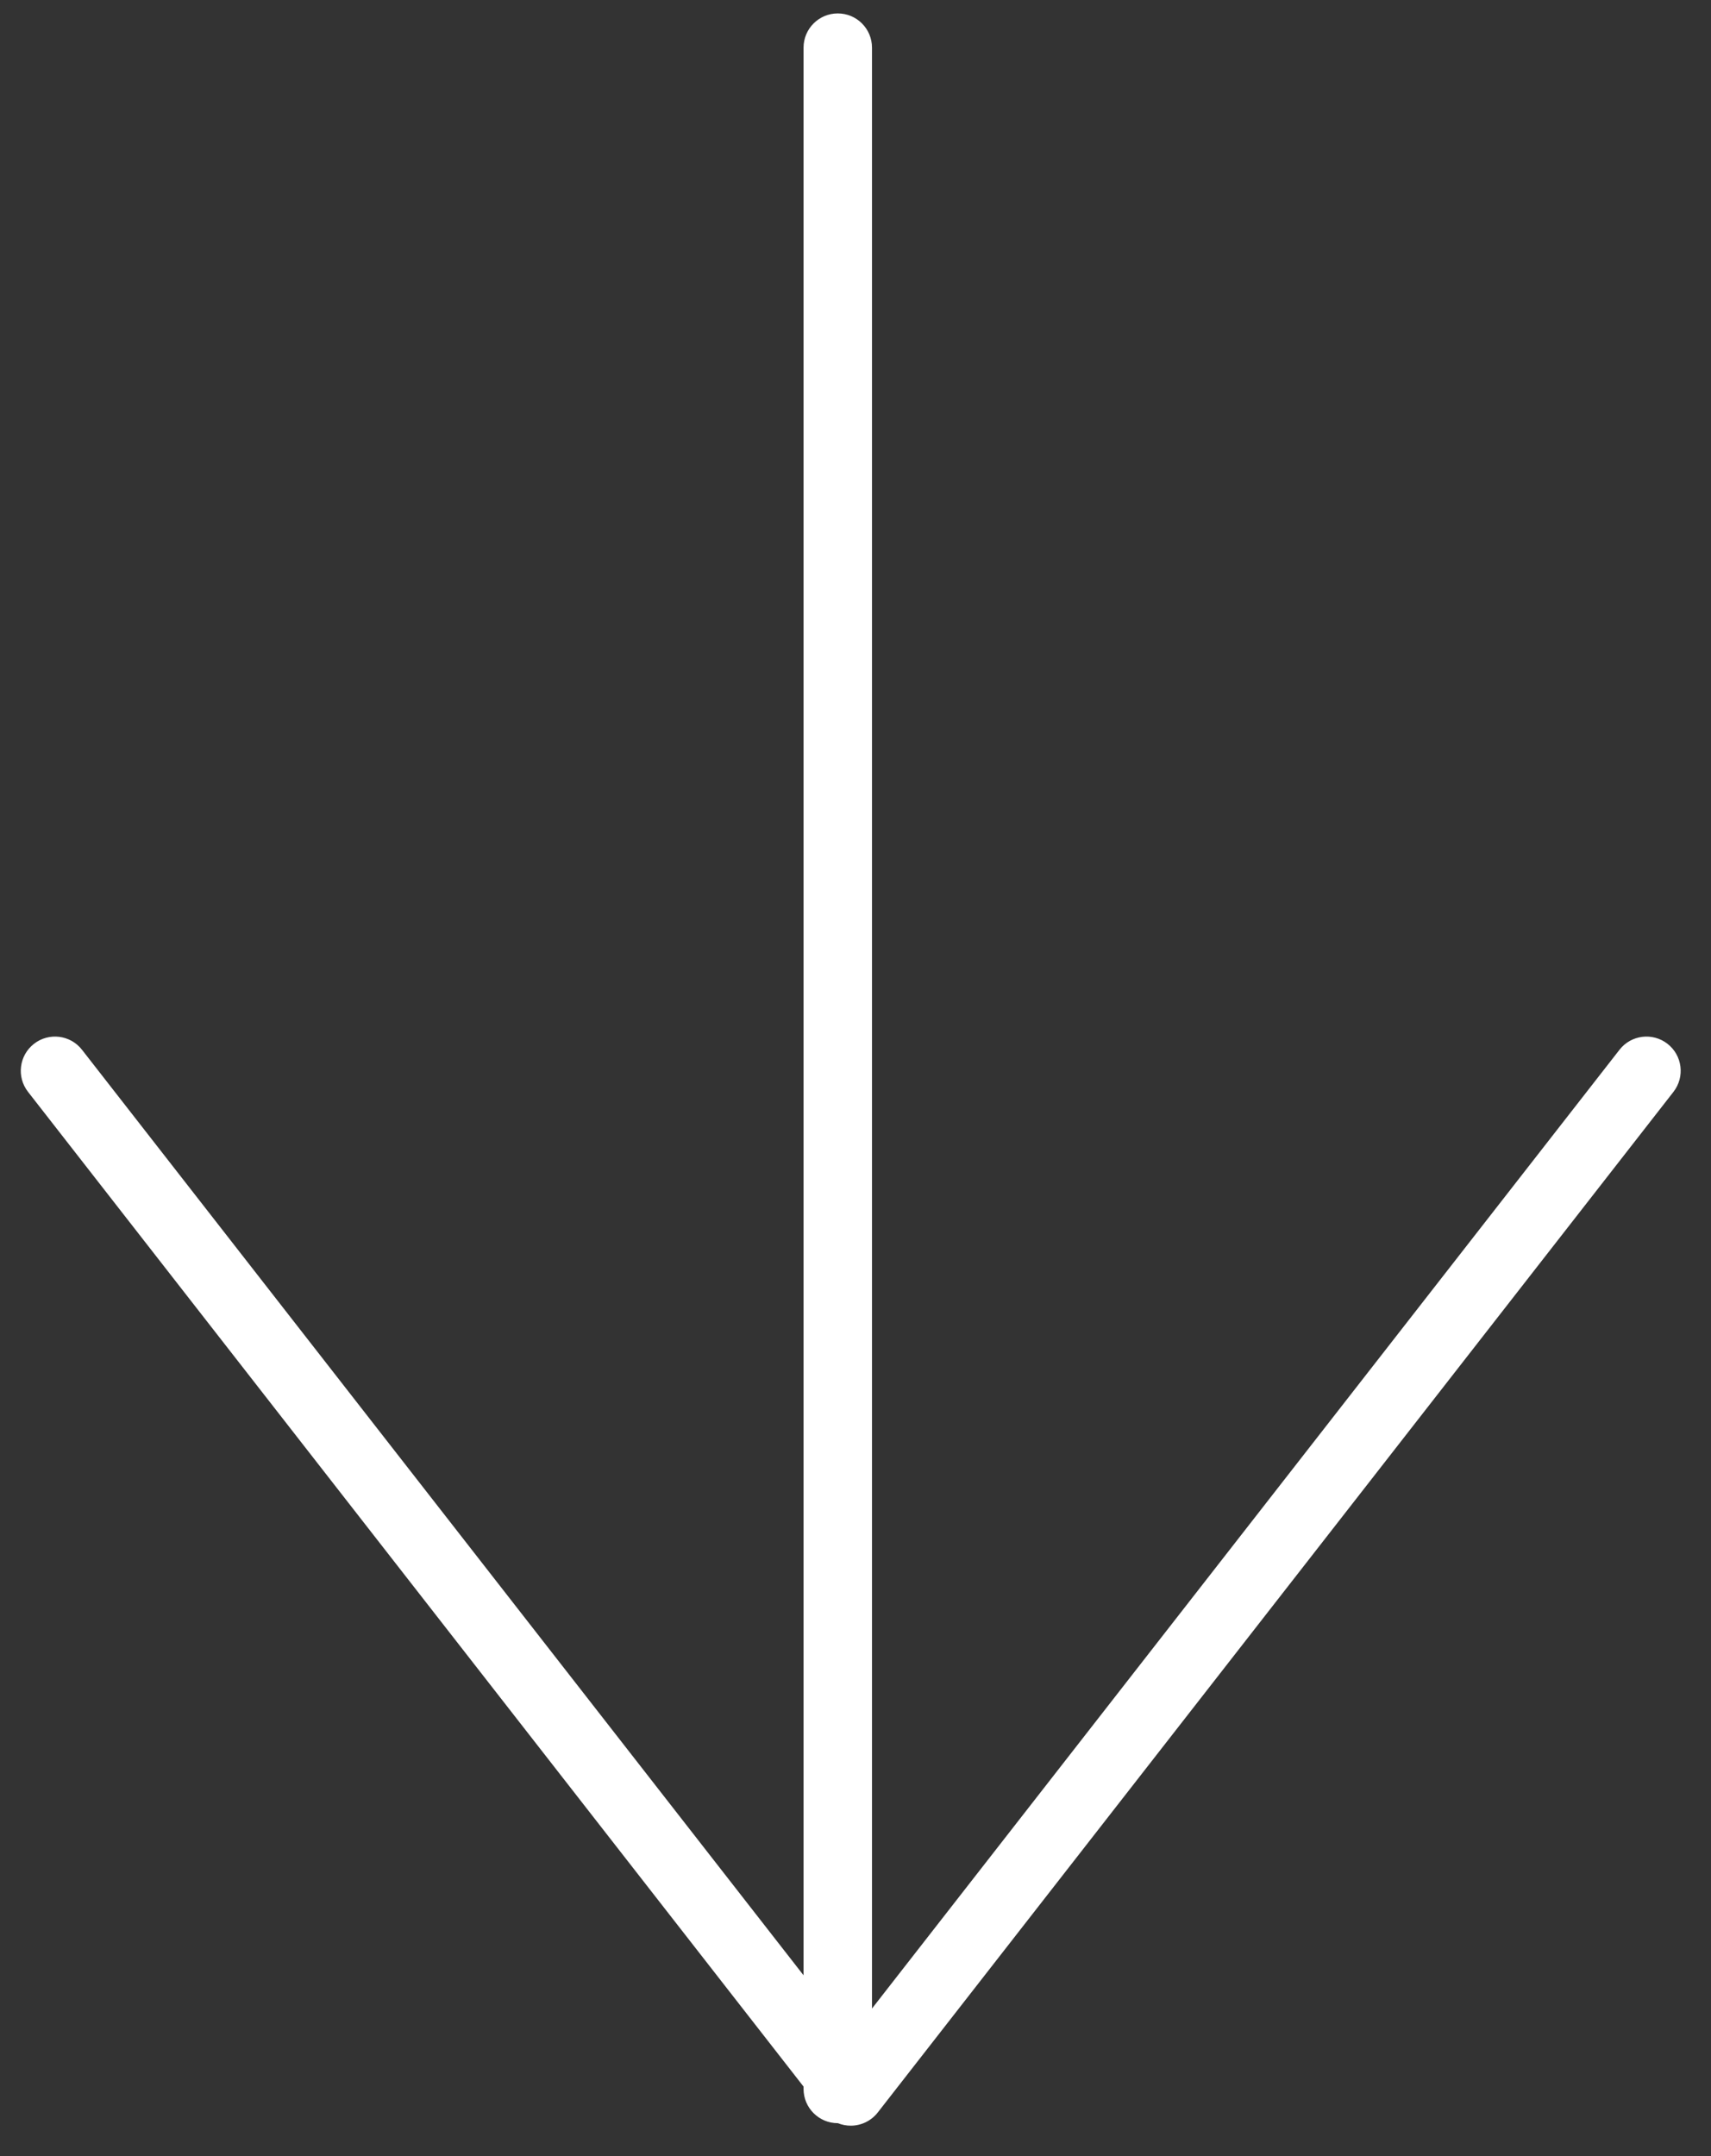 <svg width="50" height="63" viewBox="0 0 50 63" fill="none" xmlns="http://www.w3.org/2000/svg">
<rect x="0" y="0" width="50" height="63" fill="#333333" stroke="none"/>
<path fill-rule="evenodd" clip-rule="evenodd" d="M48.903 31.905C49.242 31.469 49.165 30.841 48.729 30.501C48.294 30.162 47.665 30.239 47.326 30.675L25.482 58.691L25.482 1.392C25.482 0.84 25.035 0.392 24.482 0.392C23.93 0.392 23.482 0.84 23.482 1.392L23.482 57.72L2.396 30.675C2.057 30.239 1.428 30.162 0.993 30.501C0.557 30.841 0.479 31.469 0.819 31.905L23.482 60.972V61.041C23.482 61.593 23.93 62.041 24.482 62.041C24.483 62.041 24.484 62.041 24.485 62.041C24.603 62.089 24.73 62.114 24.861 62.114C25.169 62.114 25.46 61.972 25.65 61.729L48.903 31.905Z" fill="white"/>
</svg>
